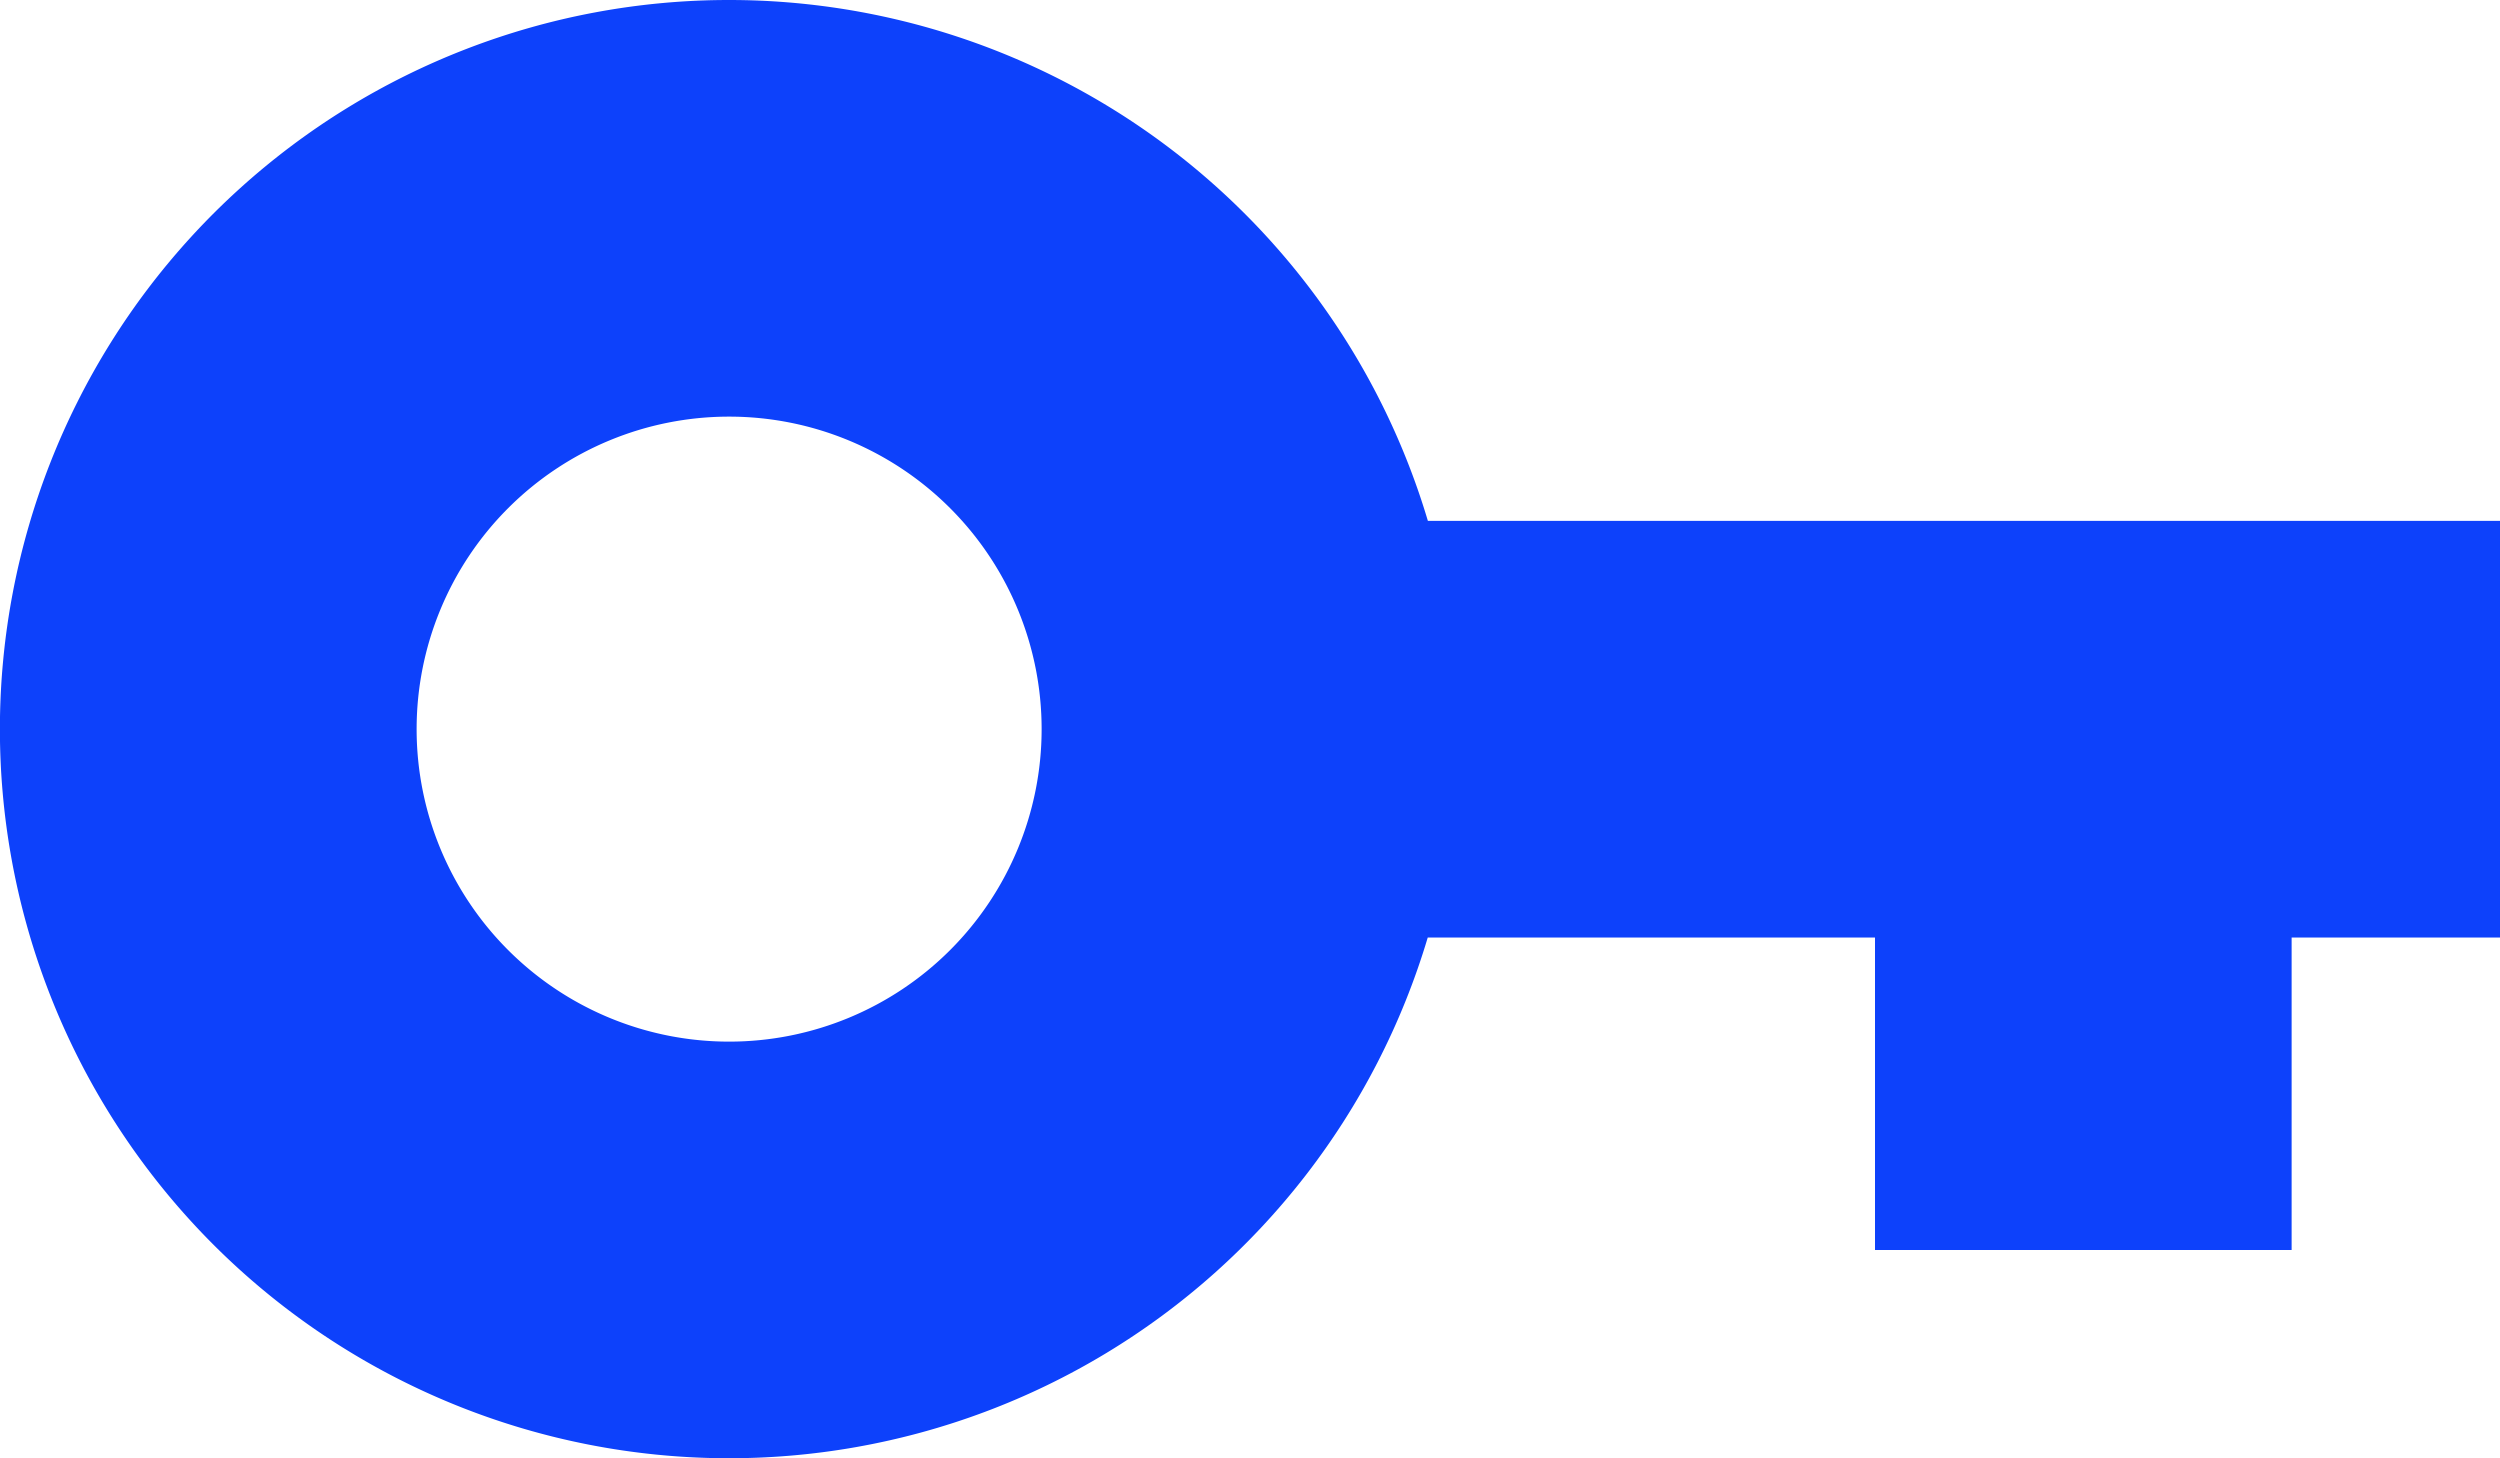 <svg xmlns="http://www.w3.org/2000/svg" width="20" height="11.667" viewBox="0 0 20 11.667">
  <path id="icons8-key" d="M5.833,5a5.833,5.833,0,1,0,5.589,7.5H15V15h3.333V12.5H20V9.167H11.423A5.834,5.834,0,0,0,5.833,5Zm0,3.333a2.5,2.5,0,1,1-2.5,2.5A2.5,2.5,0,0,1,5.833,8.333Z" transform="translate(0 -5)" fill="#0d41fb"/>
</svg>
